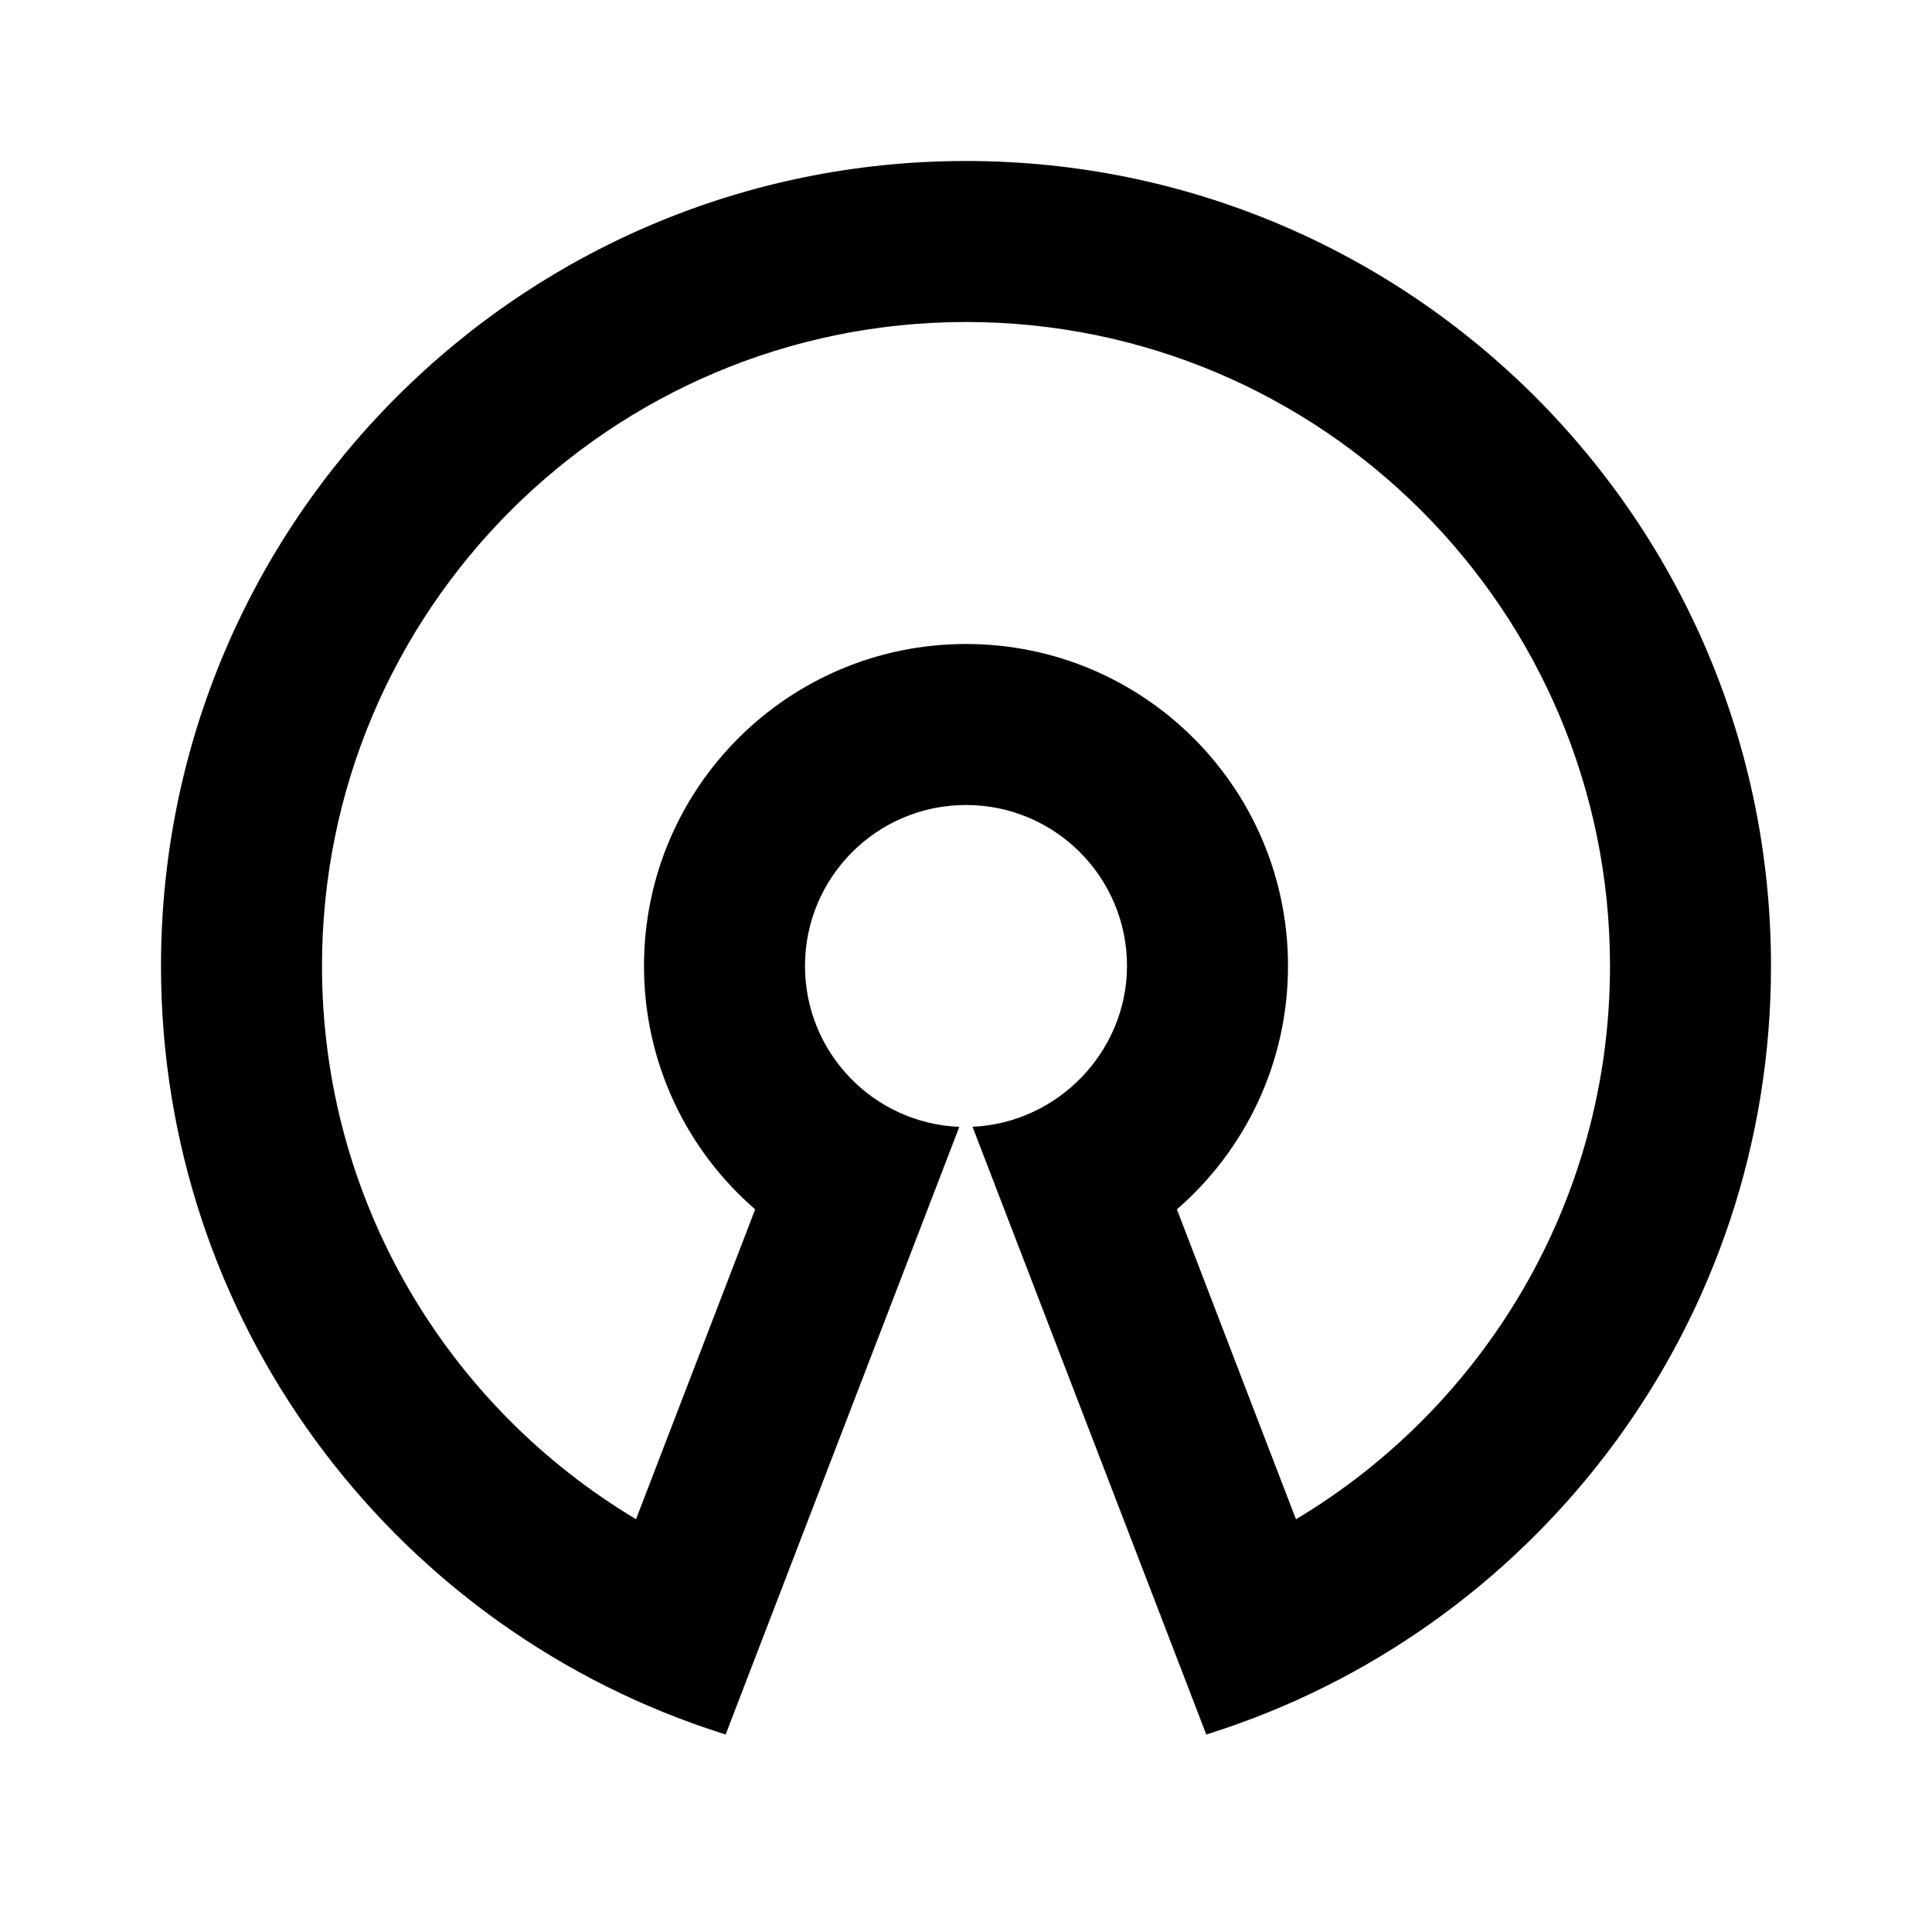 <svg width="24" height="24" viewBox="0 0 24 24" fill="none" xmlns="http://www.w3.org/2000/svg">
<g id="open-source-line" clip-path="url(#clip0_8_5218)">
<g id="Group">
<path id="Vector" d="M12 2C17.523 2 22 6.477 22 12C22 16.4 19.159 20.136 15.211 21.473L14.985 21.547L12.081 13.997C13.15 13.95 14 13.054 14 12C14 10.895 13.105 10 12 10C10.895 10 10 10.895 10 12C10 13.077 10.851 13.955 11.917 13.998L9.014 21.547L8.789 21.473C4.84 20.136 2 16.4 2 12C2 6.477 6.477 2 12 2ZM12 4C7.582 4 4 7.582 4 12C4 14.92 5.564 17.475 7.901 18.872L9.381 15.023C8.534 14.29 8 13.207 8 12C8 9.79 9.79 8 12 8C14.21 8 16 9.79 16 12C16 13.207 15.465 14.29 14.62 15.023C15.185 16.497 15.679 17.78 16.099 18.873C18.435 17.475 20 14.92 20 12C20 7.582 16.418 4 12 4Z" fill="currentColor"/>
</g>
</g>
<defs>
<clipPath id="clip0_8_5218">
<rect width="24" height="24" fill="white"/>
</clipPath>
</defs>
</svg>
